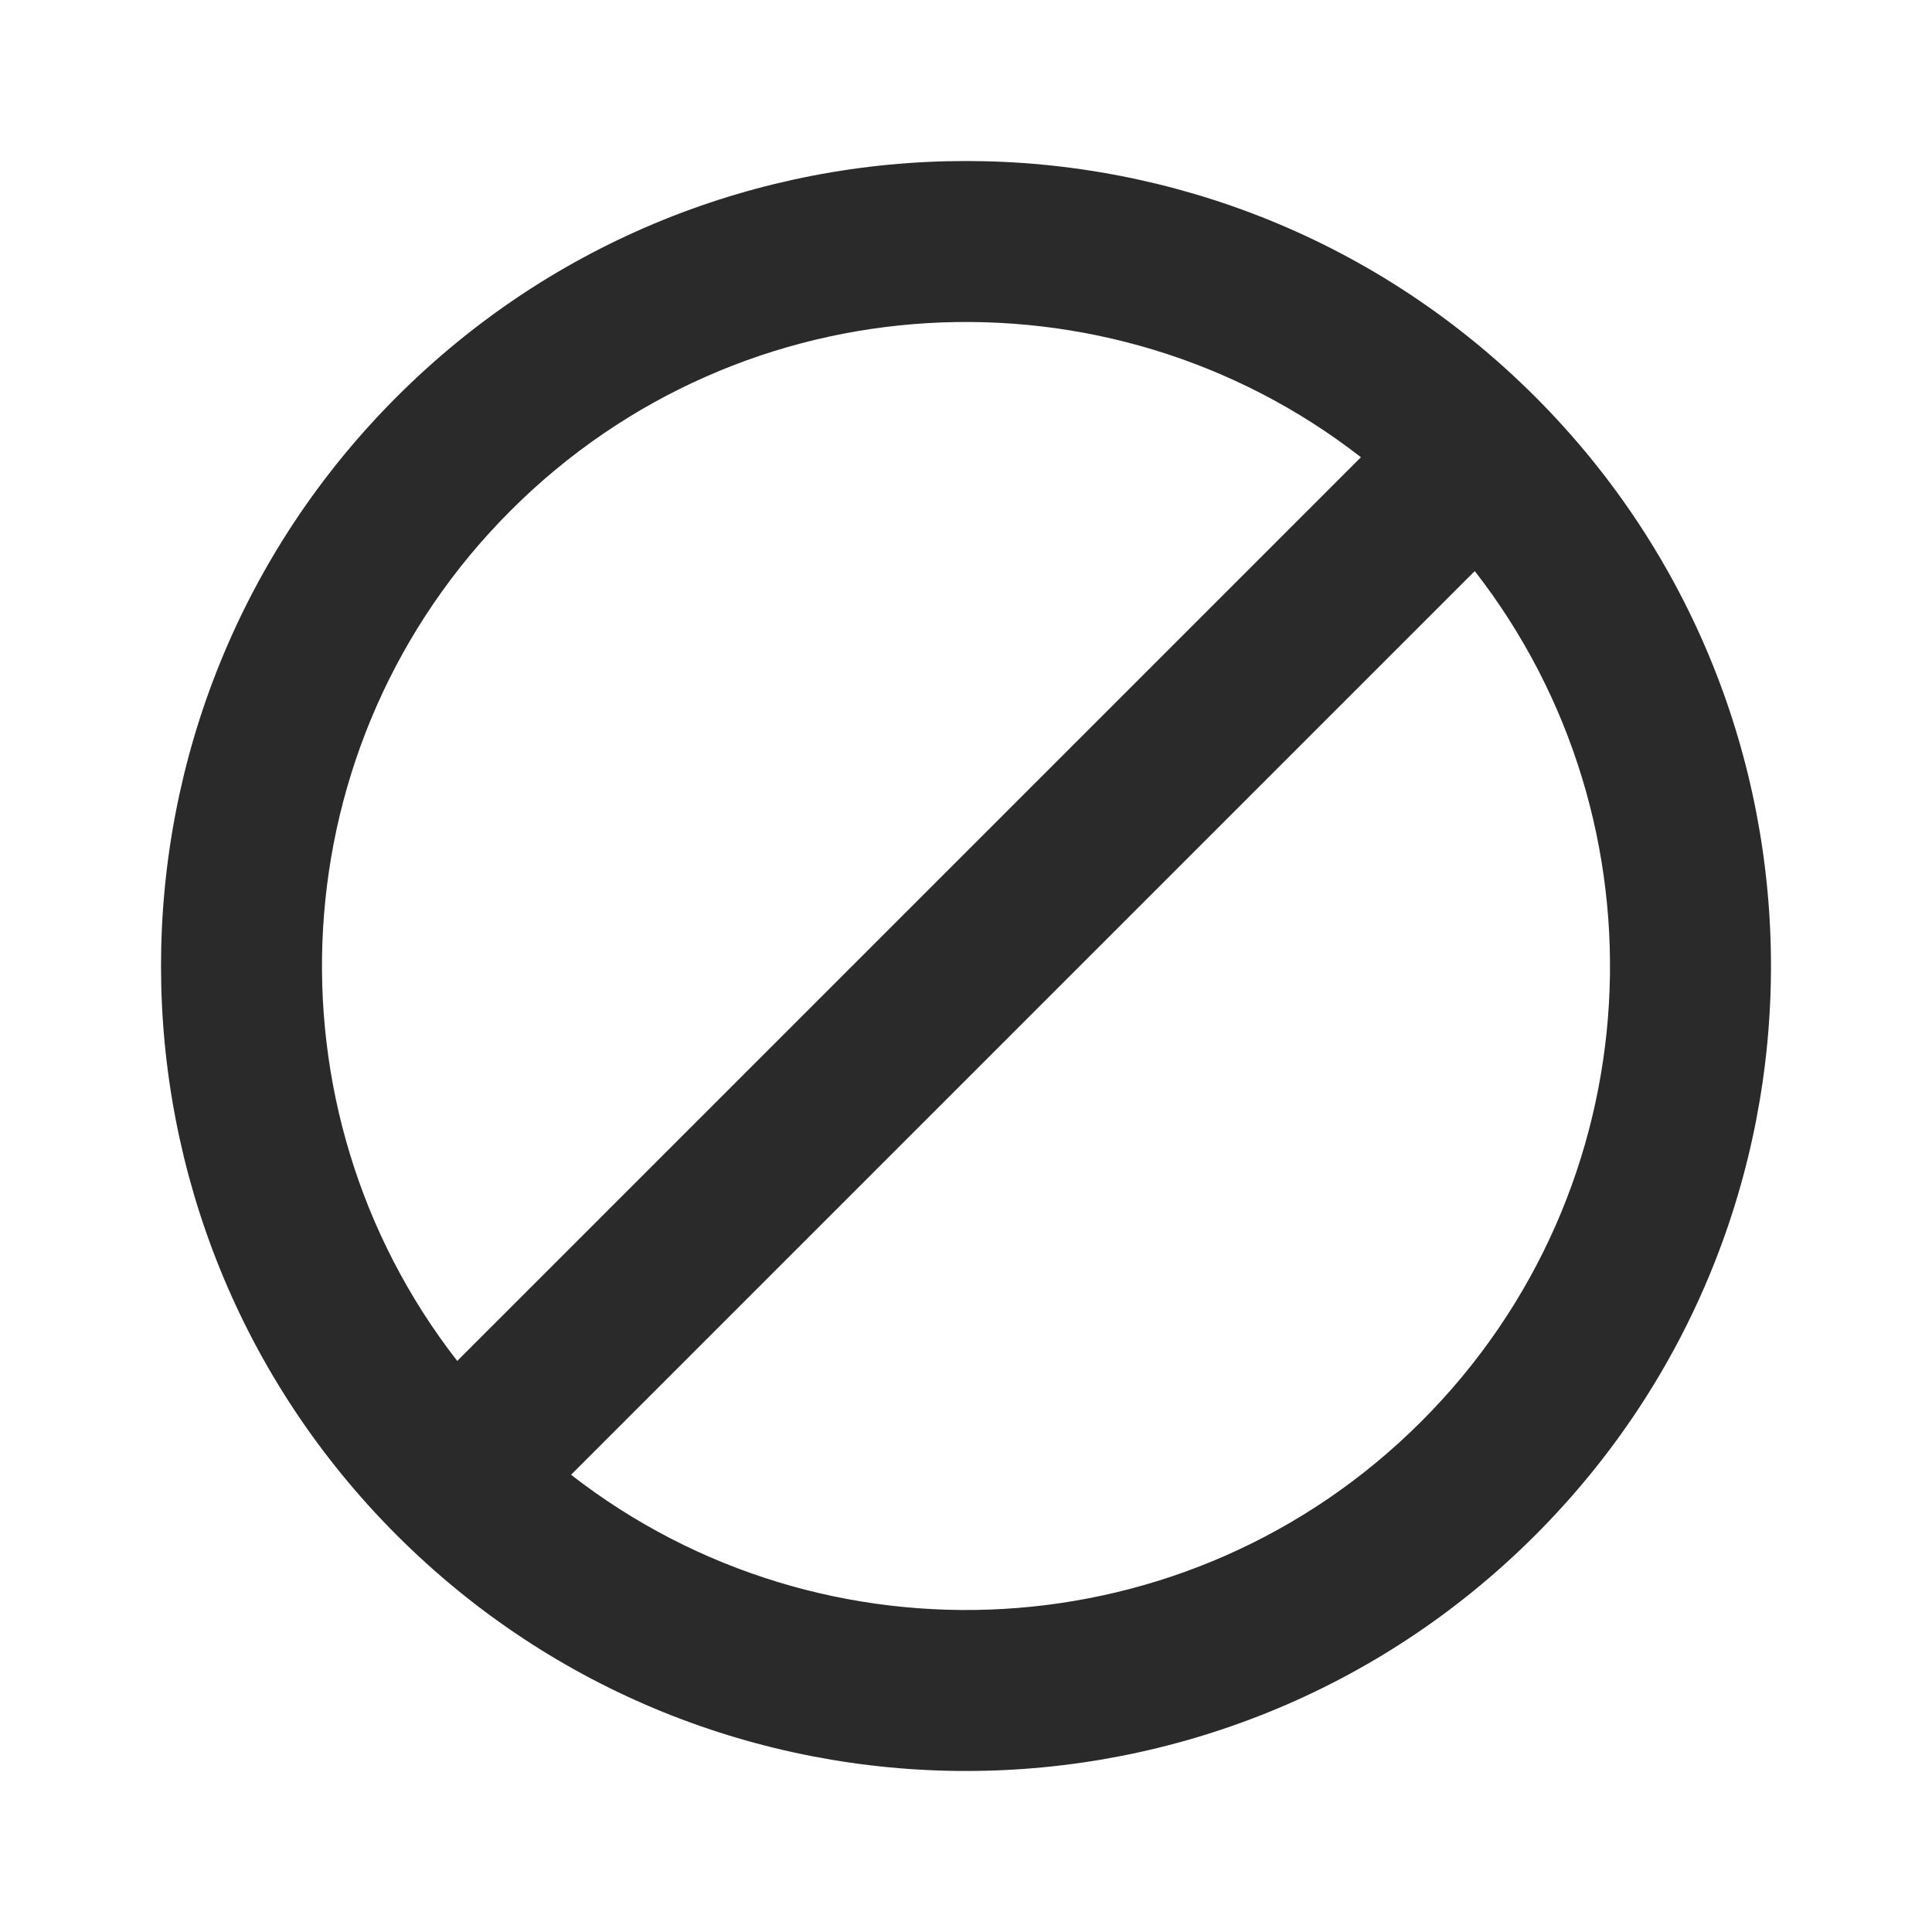 <svg width="24" height="24" viewBox="0 0 24 24" fill="none" xmlns="http://www.w3.org/2000/svg">
<path d="M16.906 5.68C13.768 3.237 9.228 3.458 6.343 6.343C3.458 9.228 3.237 13.768 5.68 16.906L16.906 5.68ZM18.32 7.094L7.094 18.32C10.232 20.763 14.772 20.542 17.657 17.657C20.542 14.772 20.763 10.232 18.32 7.094ZM4.929 4.929C8.834 1.024 15.166 1.024 19.071 4.929C22.976 8.834 22.976 15.166 19.071 19.071C15.166 22.976 8.834 22.976 4.929 19.071C1.024 15.166 1.024 8.834 4.929 4.929Z" fill="#2A2A2A"/>
</svg>
